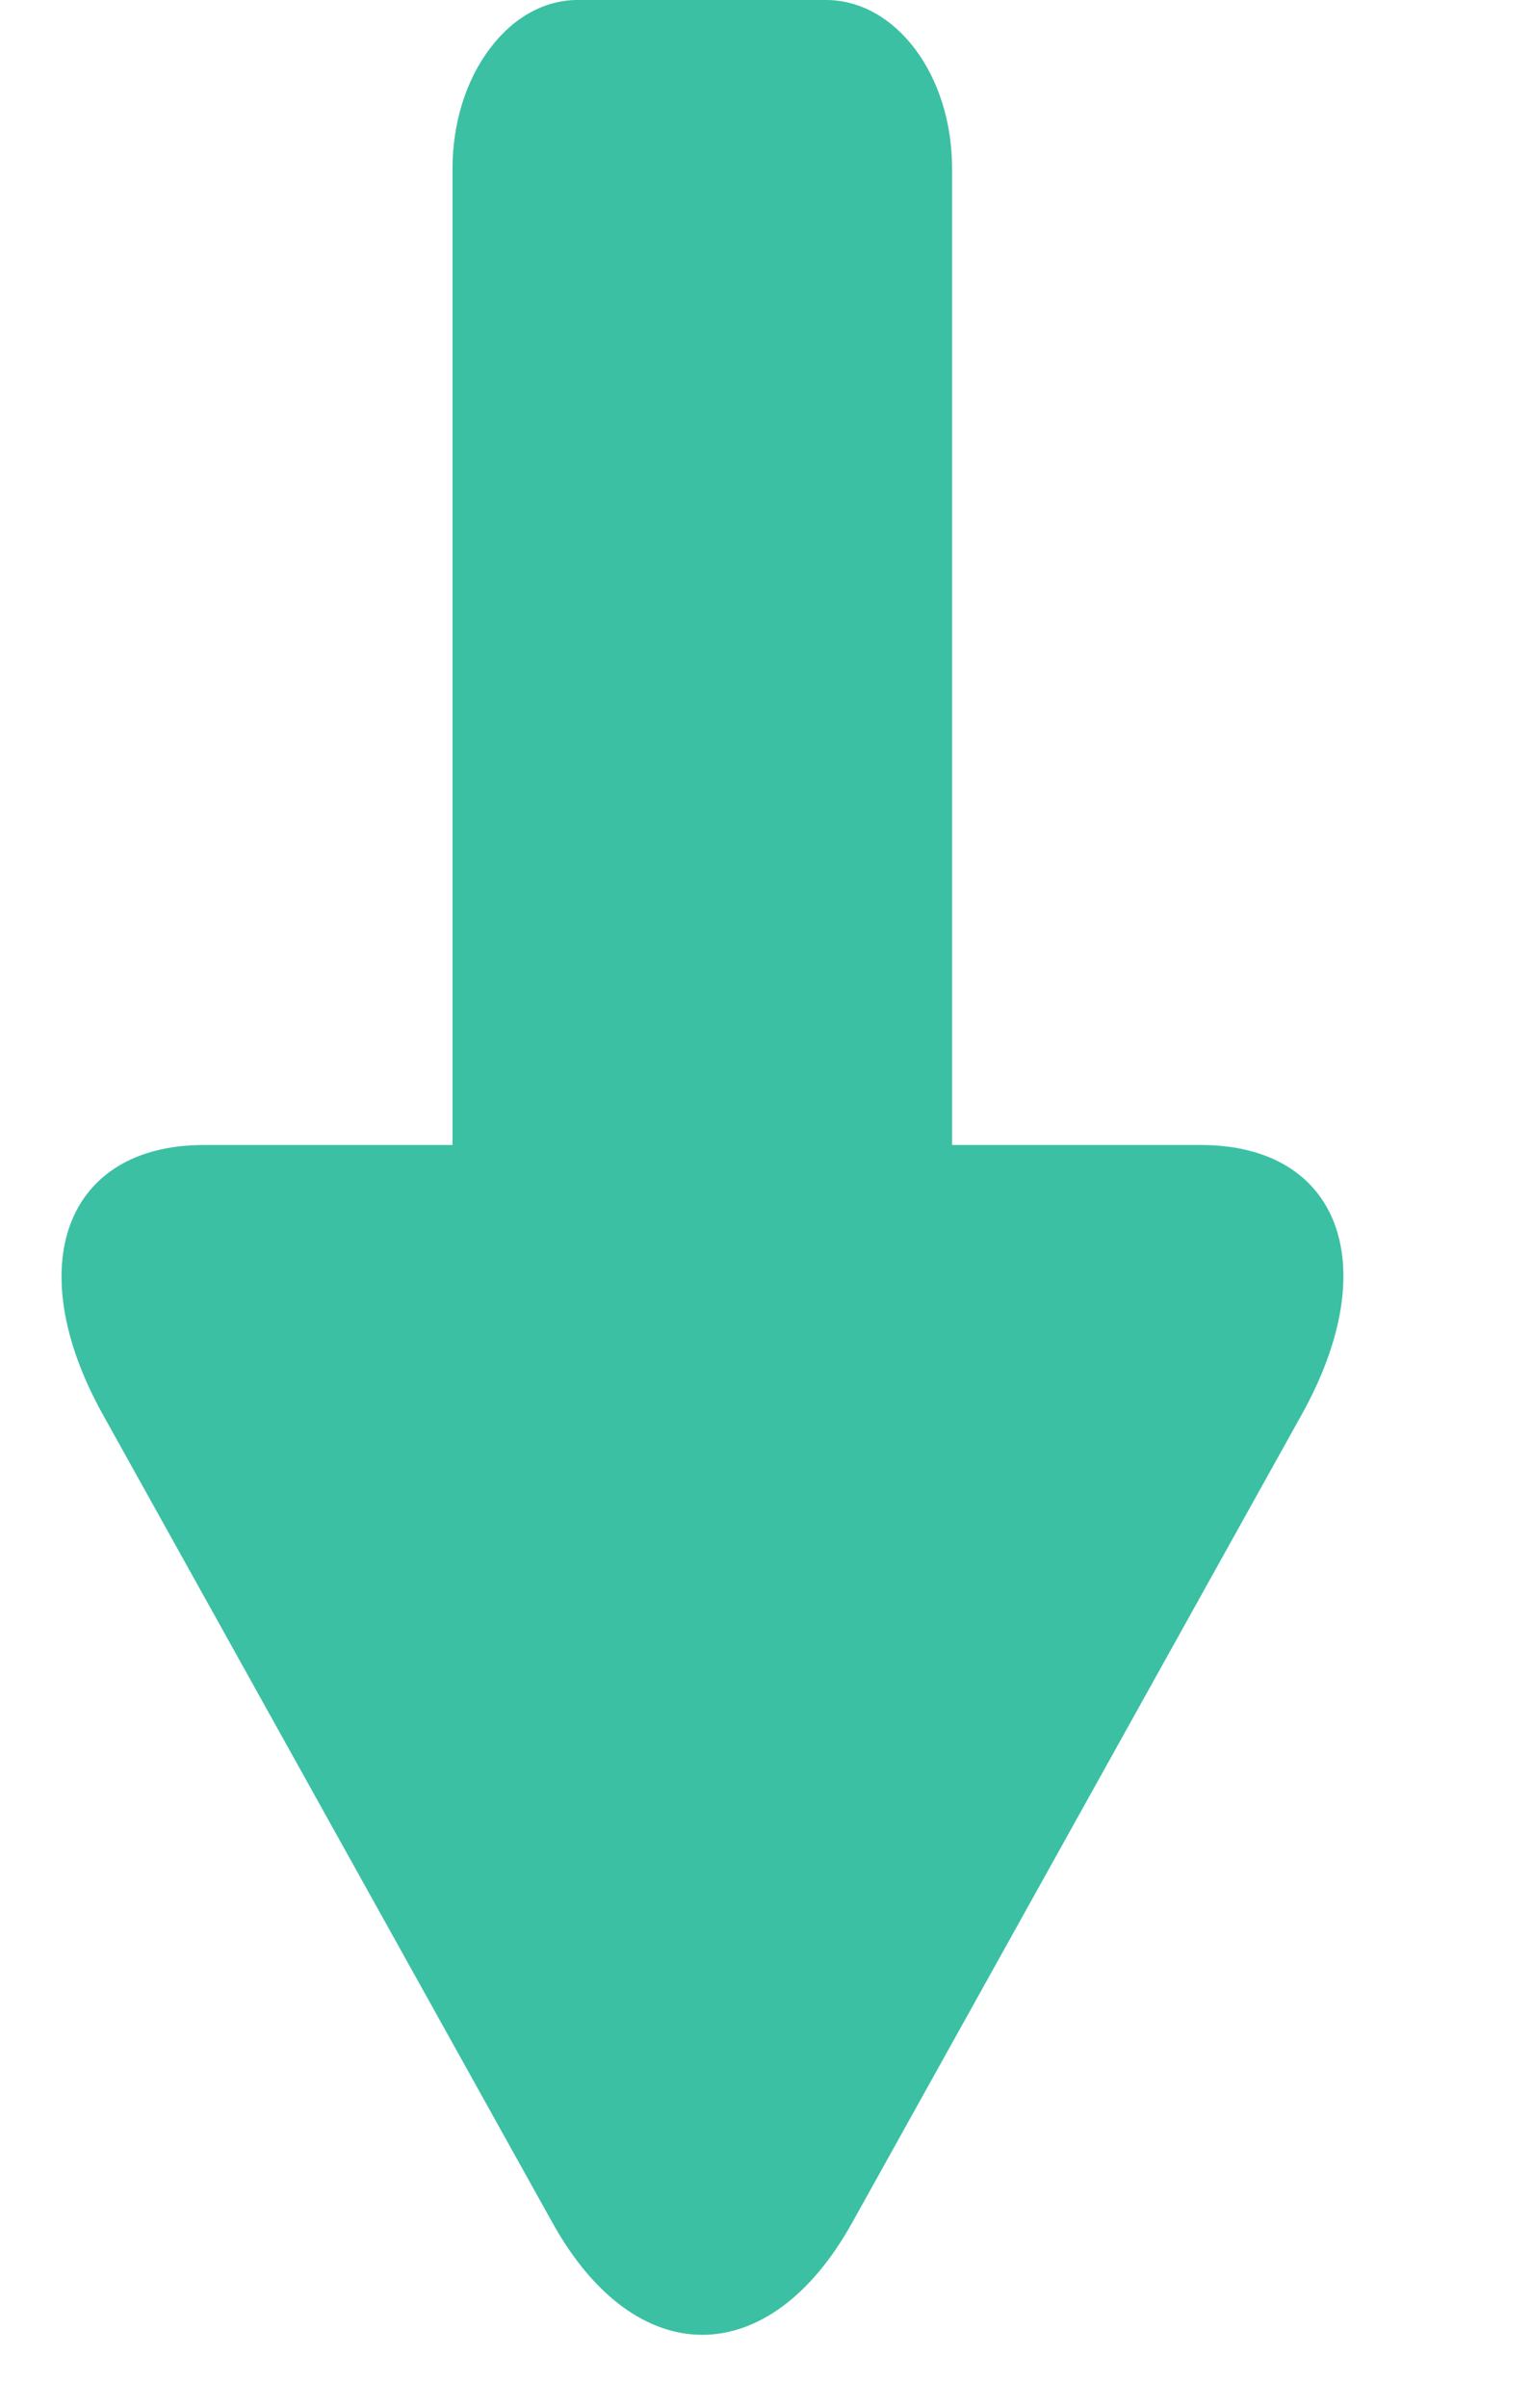<?xml version="1.0" encoding="UTF-8"?>
<svg width="7px" height="11px" viewBox="0 0 7 11" version="1.1" xmlns="http://www.w3.org/2000/svg" xmlns:xlink="http://www.w3.org/1999/xlink">
    <title>路径 2</title>
    <g id="仪表盘" stroke="none" stroke-width="1" fill="none" fill-rule="evenodd">
        <g id="仪表盘-全屏" transform="translate(-541, -231)" fill="#3BC0A4" fill-rule="nonzero">
            <g id="编组-10" transform="translate(24, 100)">
                <g id="编组-5" transform="translate(413, 0)">
                    <path d="M108.353,136.231 L108.353,131.769 C108.353,131.342 108.095,131 107.776,131 L106.646,131 C106.494,130.998 106.347,131.078 106.239,131.223 C106.13,131.367 106.069,131.564 106.069,131.769 L106.069,136.231 L104.933,136.231 C104.3,136.231 104.092,136.782 104.47,137.462 L106.526,141.155 C106.907,141.84 107.518,141.835 107.896,141.155 L109.952,137.462 C110.333,136.778 110.123,136.231 109.49,136.231 L108.353,136.231 Z" id="路径"></path>
                </g>
            </g>
        </g>
    </g>
</svg>